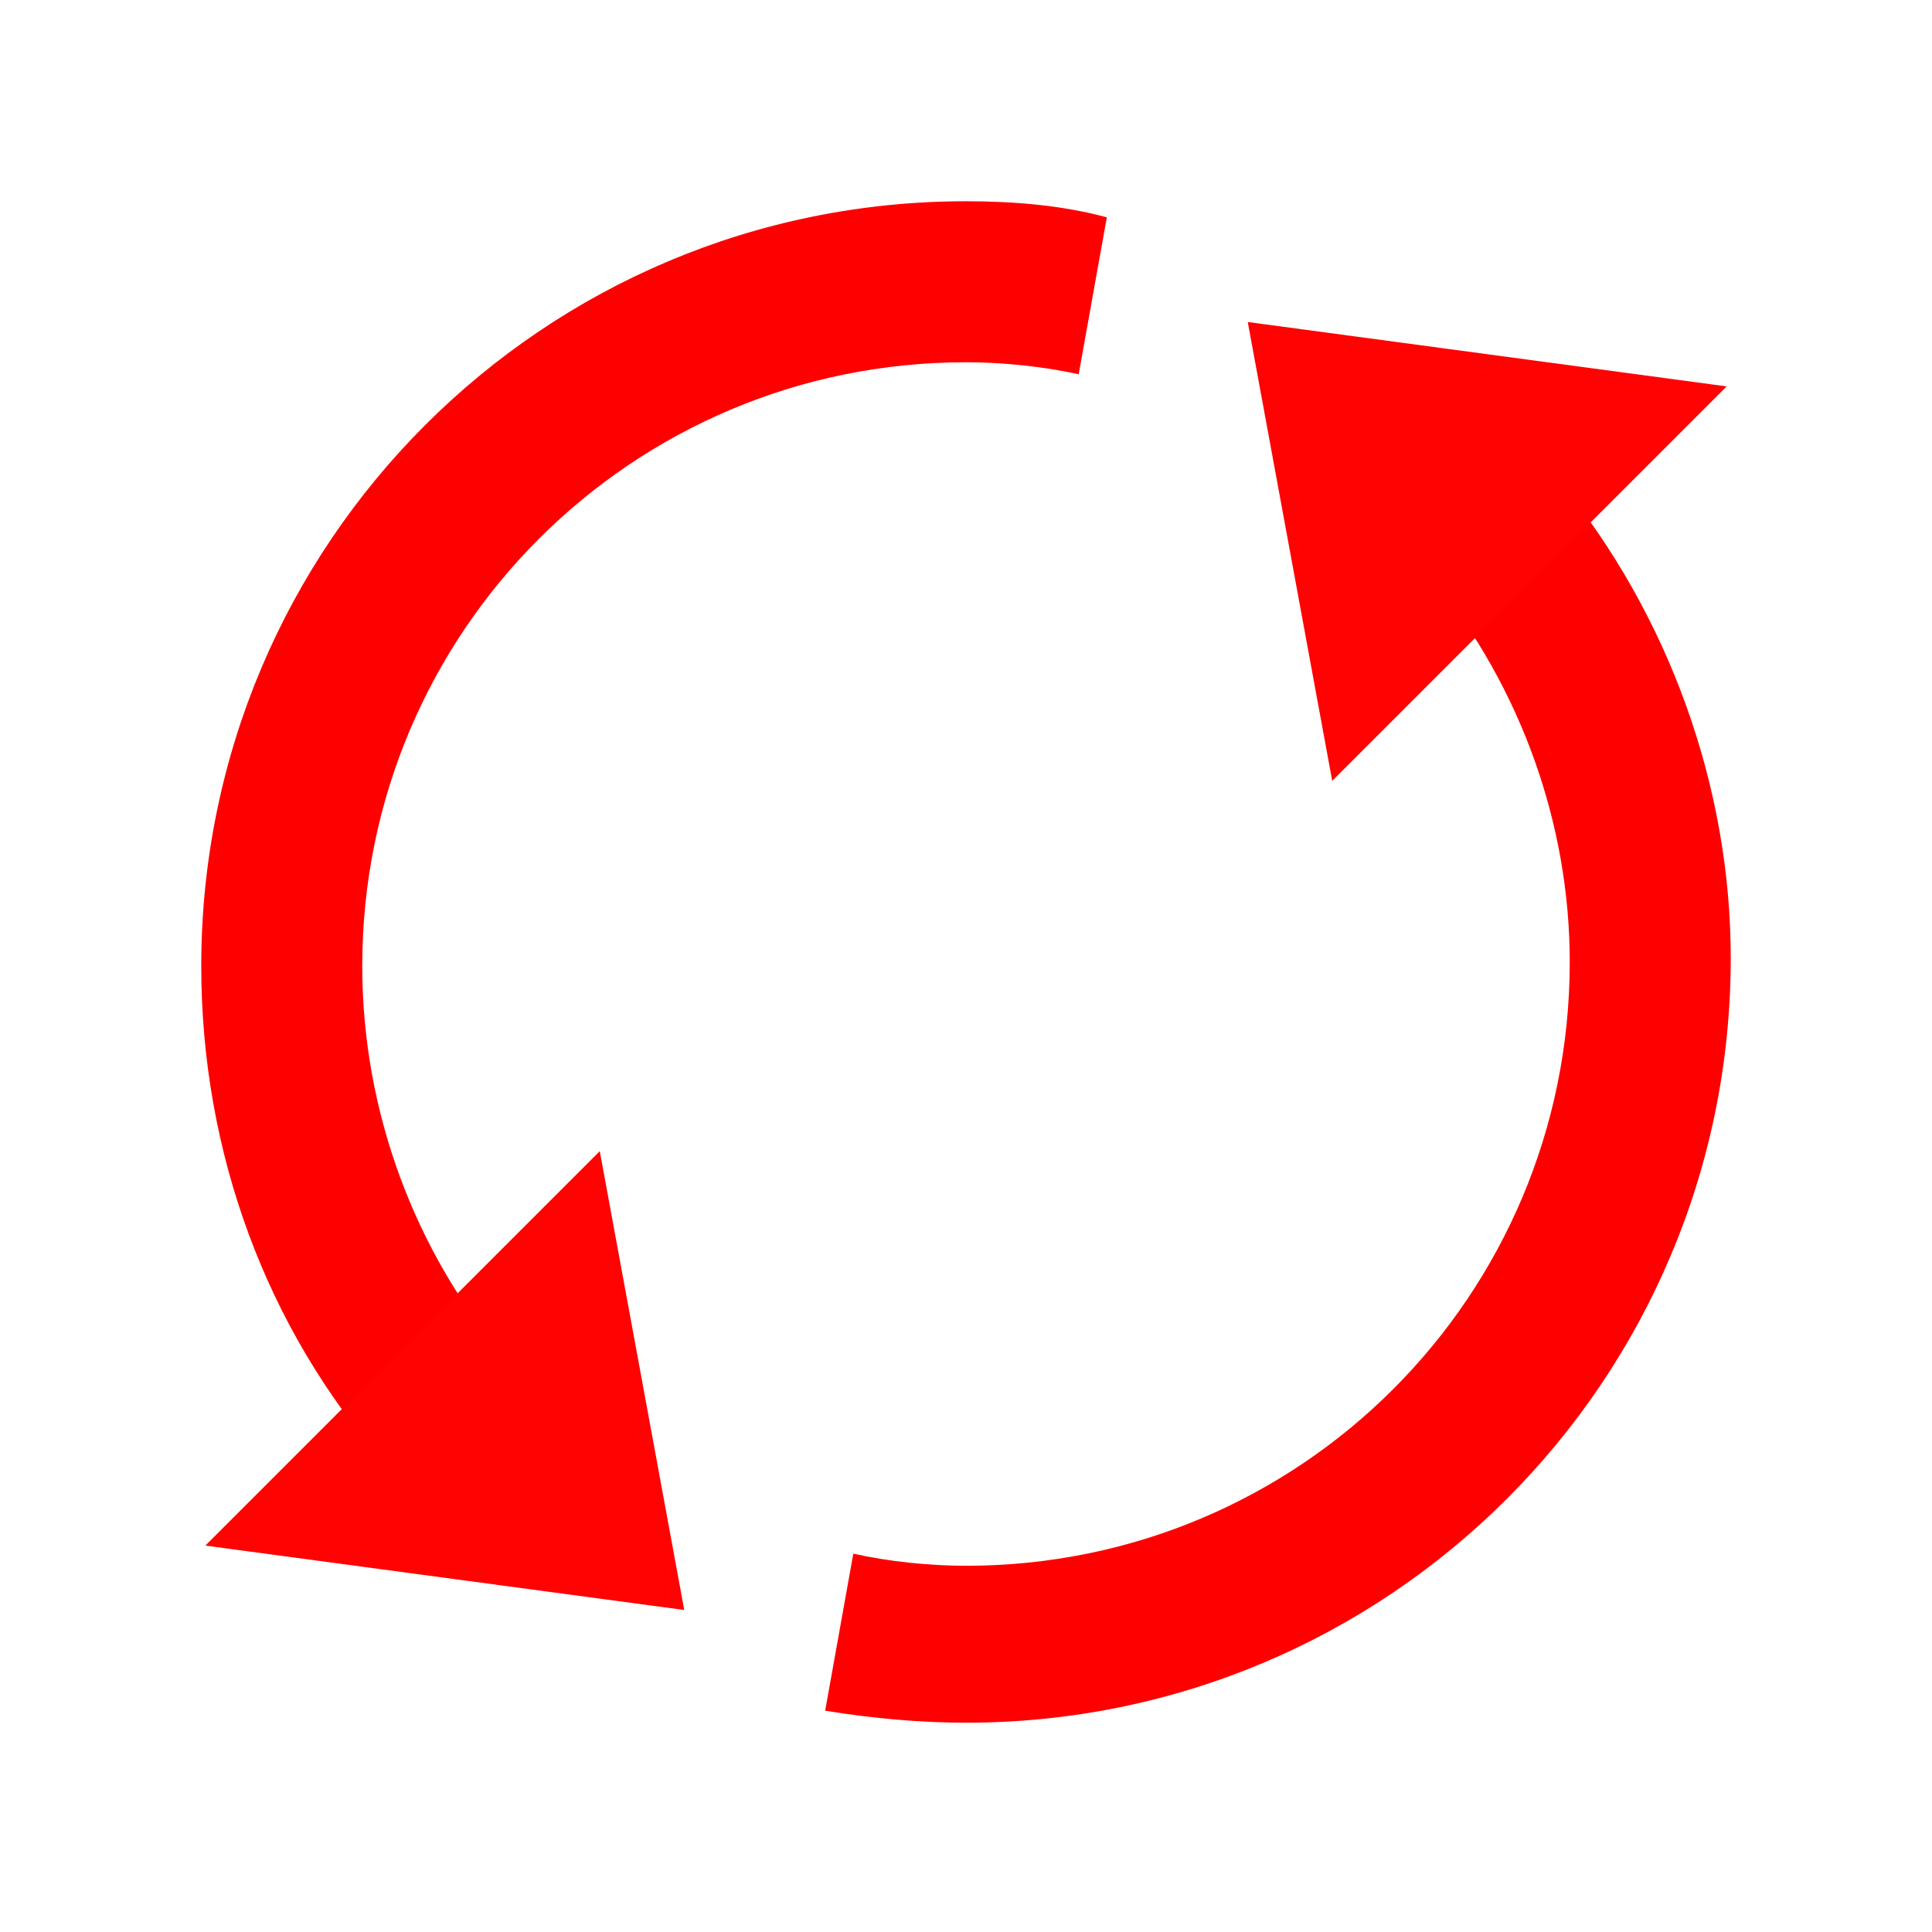 
<svg width="18" height="18" viewBox="0 0 18 18" fill="none" xmlns="http://www.w3.org/2000/svg">
<path d="M14.512 4.463L13.35 5.4C14.175 6.413 14.625 7.688 14.625 8.963C14.625 12.075 12.113 14.588 9 14.588C8.662 14.588 8.287 14.55 7.95 14.475L7.688 15.938C8.137 16.012 8.588 16.05 9 16.05C12.938 16.05 16.125 12.863 16.125 8.925C16.125 7.35 15.562 5.738 14.512 4.463Z" fill="#FF0000"/>
<path d="M11.625 3L16.087 3.6L12.412 7.275L11.625 3Z" fill="#FF0202"/>
<path d="M9 1.875C5.062 1.875 1.875 5.062 1.875 9C1.875 10.725 2.475 12.375 3.6 13.65L4.725 12.675C3.862 11.662 3.375 10.35 3.375 9C3.375 5.888 5.888 3.375 9 3.375C9.338 3.375 9.713 3.413 10.05 3.487L10.312 2.025C9.9 1.913 9.45 1.875 9 1.875Z" fill="#FF0000"/>
<path d="M6.375 15L1.913 14.4L5.588 10.725L6.375 15Z" fill="#FF0202"/>
</svg>
